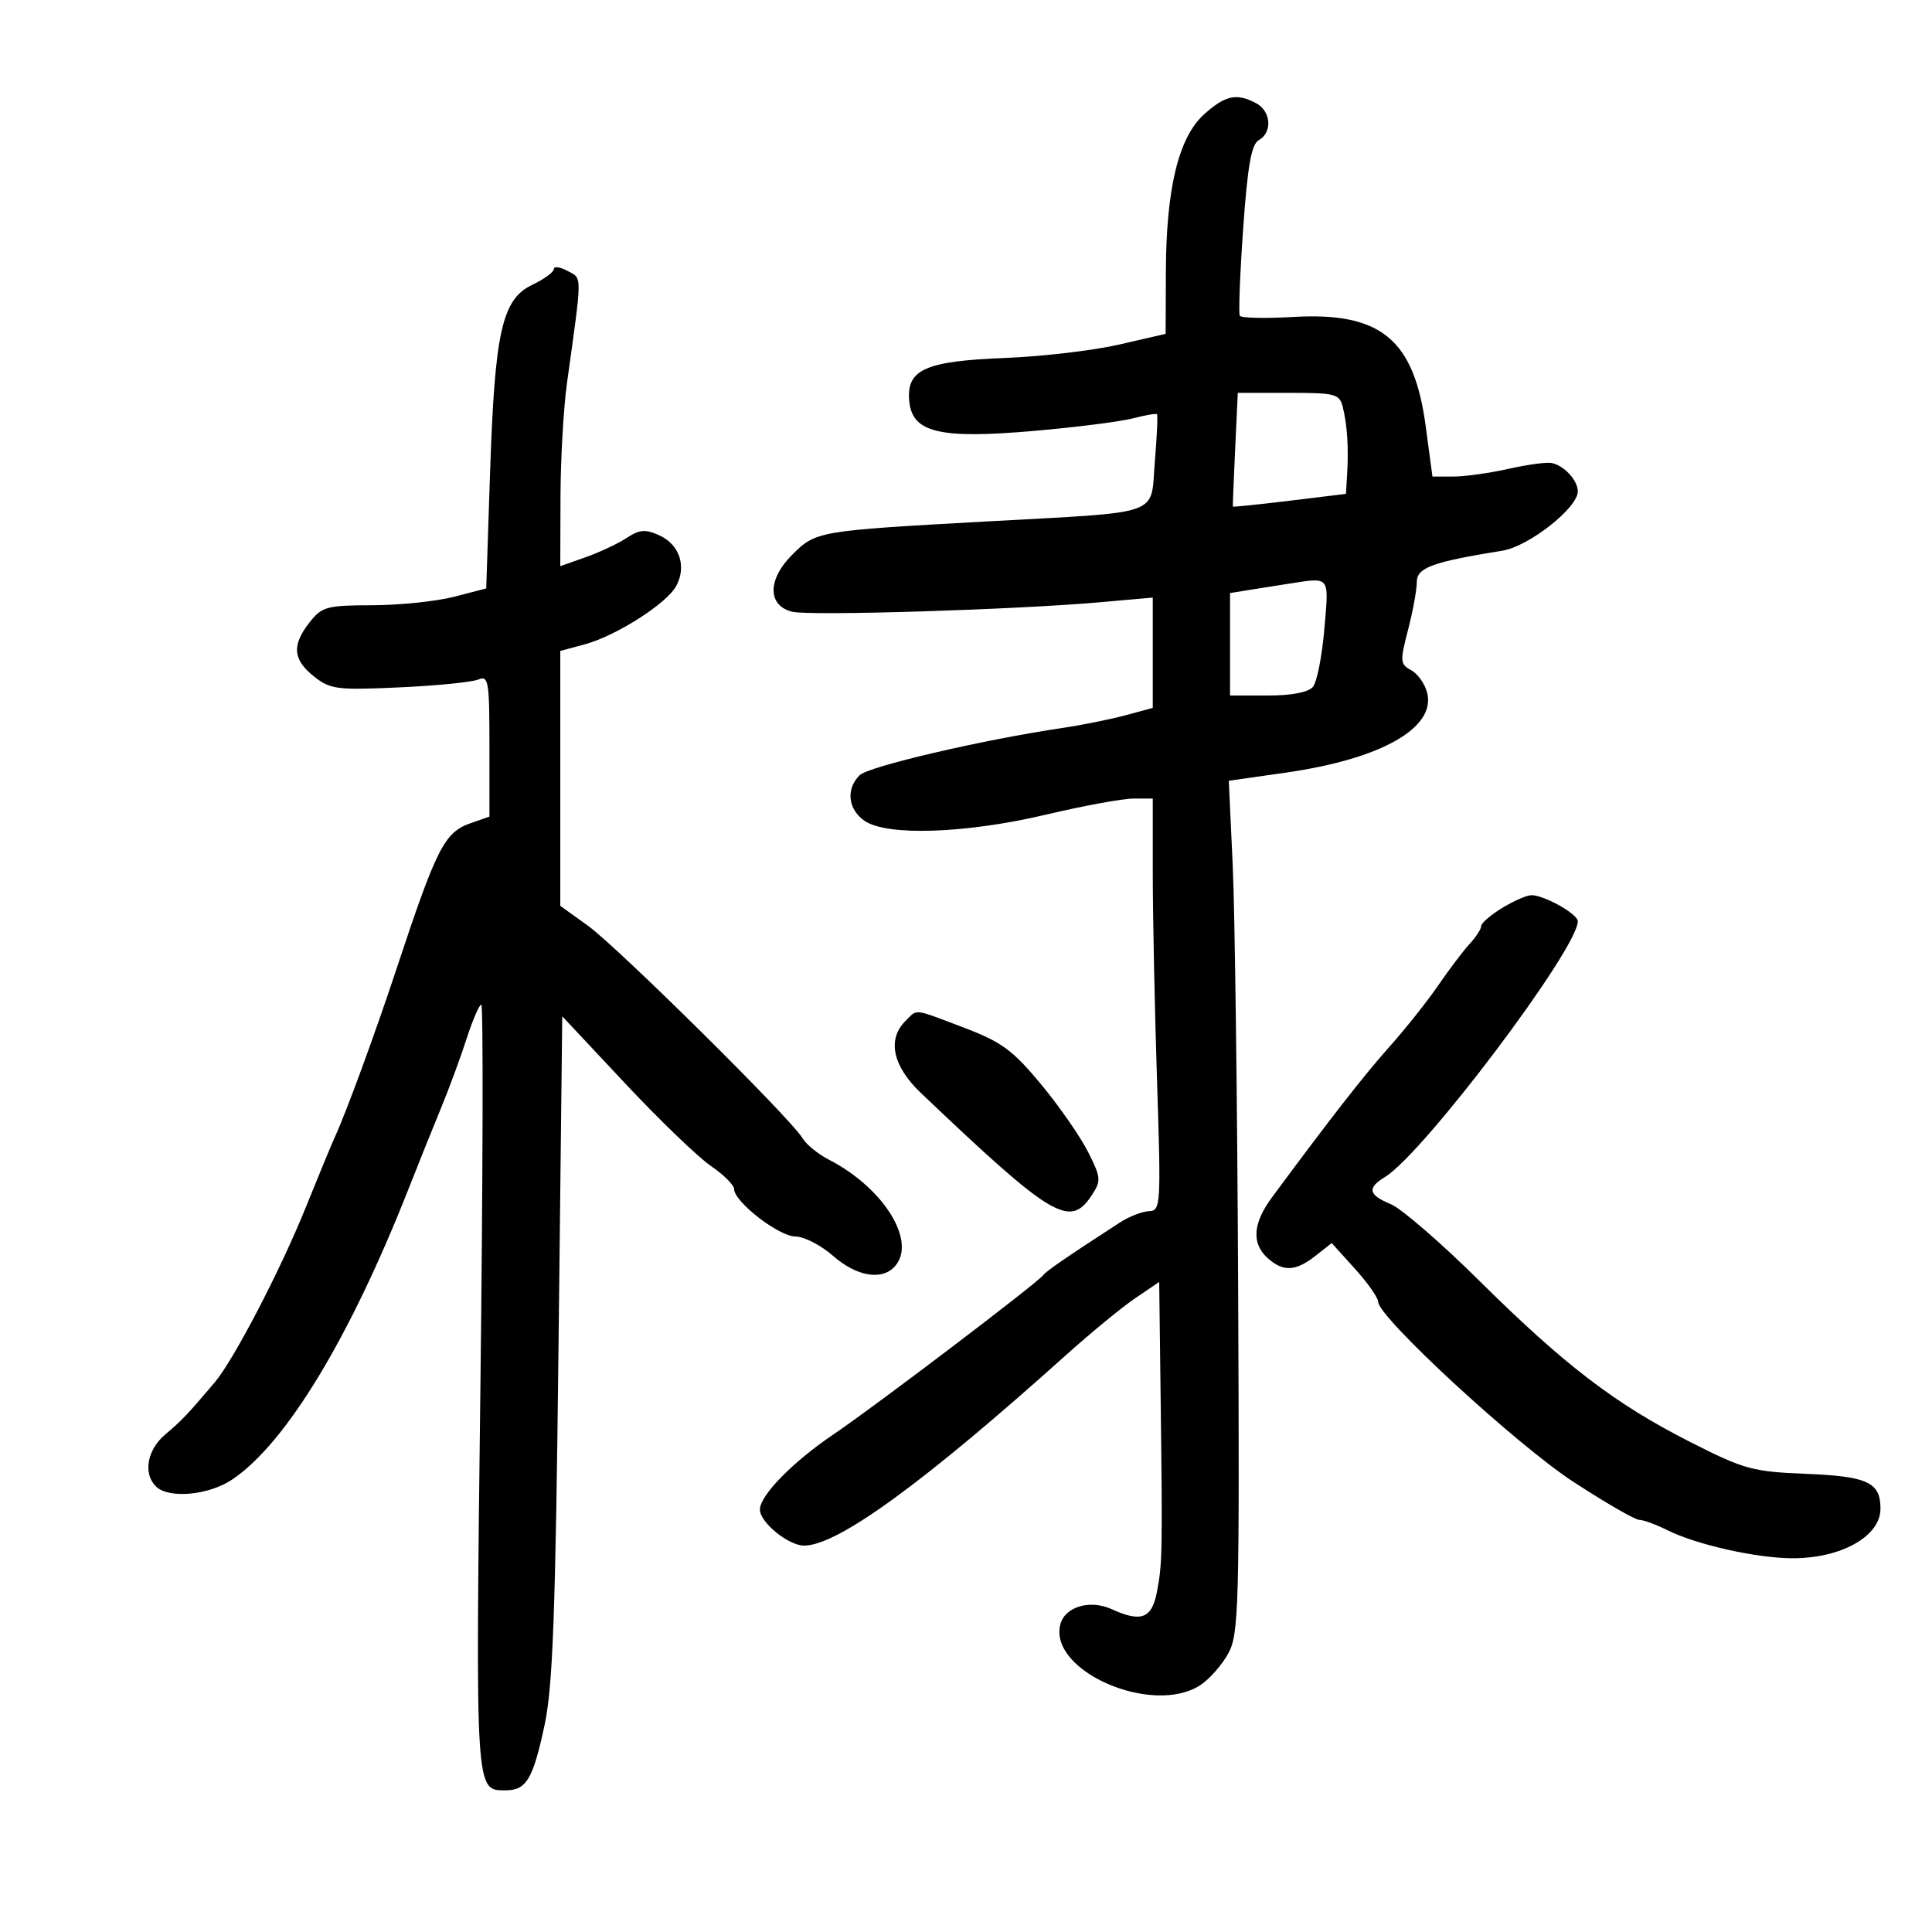 <svg xmlns="http://www.w3.org/2000/svg" width="300" height="300" viewBox="0 0 300 300" version="1.1">
	<path d="M 186.974 17.750 C 183.012 21.314, 181.083 29.244, 181.036 42.170 L 181 51.840 173.750 53.509 C 169.762 54.427, 161.813 55.361, 156.084 55.583 C 143.633 56.067, 140.714 57.385, 141.191 62.312 C 141.665 67.202, 145.903 68.197, 160.722 66.897 C 167.200 66.329, 174.050 65.457, 175.944 64.959 C 177.838 64.461, 179.507 64.174, 179.653 64.320 C 179.799 64.466, 179.650 67.785, 179.322 71.695 C 178.604 80.267, 180.974 79.431, 153 80.982 C 126.947 82.426, 126.683 82.471, 122.985 86.169 C 119.164 89.989, 119.171 94.038, 123 94.989 C 125.719 95.665, 157.671 94.680, 170.833 93.515 L 179 92.792 179 101.357 L 179 109.923 174.750 111.070 C 172.412 111.701, 168.025 112.584, 165 113.032 C 152.569 114.875, 134.851 119.006, 133.474 120.383 C 131.335 122.523, 131.667 125.653, 134.223 127.443 C 137.668 129.856, 149.936 129.446, 162.403 126.500 C 168.222 125.125, 174.337 124, 175.992 124 L 179 124 179.003 135.750 C 179.004 142.213, 179.300 156.612, 179.661 167.750 C 180.292 187.224, 180.244 188.003, 178.409 188.073 C 177.359 188.113, 175.334 188.901, 173.910 189.823 C 165.818 195.061, 162.446 197.374, 162 197.993 C 161.144 199.181, 135.823 218.408, 129.384 222.759 C 123.075 227.023, 118 232.213, 118 234.402 C 118 236.395, 122.420 240, 124.864 240 C 130.053 240, 143.379 230.305, 165.506 210.434 C 169.359 206.973, 174.197 202.998, 176.256 201.601 L 180 199.060 180.226 217.280 C 180.523 241.172, 180.490 242.837, 179.636 247.250 C 178.845 251.332, 177.185 251.953, 172.621 249.873 C 169.251 248.337, 165.369 249.479, 164.654 252.217 C 162.755 259.478, 178.977 266.521, 186.400 261.657 C 187.807 260.735, 189.755 258.523, 190.729 256.741 C 192.369 253.739, 192.482 249.594, 192.262 200.500 C 192.131 171.350, 191.750 141.591, 191.416 134.368 L 190.808 121.236 199.654 119.975 C 214.425 117.869, 222.980 113.041, 221.610 107.584 C 221.262 106.195, 220.143 104.612, 219.125 104.067 C 217.406 103.147, 217.371 102.698, 218.637 97.820 C 219.386 94.929, 220 91.582, 220 90.382 C 220 88.143, 222.366 87.275, 233.310 85.504 C 237.396 84.842, 245 78.863, 245 76.312 C 245 74.578, 242.854 72.263, 240.900 71.889 C 240.130 71.741, 237.115 72.156, 234.201 72.810 C 231.286 73.465, 227.445 74, 225.665 74 L 222.429 74 221.383 66.188 C 219.574 52.676, 214.424 48.429, 200.805 49.217 C 196.466 49.469, 192.738 49.386, 192.521 49.033 C 192.303 48.681, 192.536 42.591, 193.038 35.499 C 193.734 25.680, 194.315 22.403, 195.476 21.753 C 197.611 20.559, 197.375 17.271, 195.066 16.035 C 192.035 14.413, 190.268 14.788, 186.974 17.750 M 86 41.780 C 86 42.247, 84.488 43.351, 82.640 44.232 C 77.951 46.468, 76.824 51.496, 76.096 73.437 L 75.500 91.374 70.500 92.668 C 67.750 93.379, 62.045 93.970, 57.823 93.981 C 50.731 93.999, 49.987 94.201, 48.073 96.635 C 45.283 100.182, 45.464 102.430, 48.750 105.035 C 51.284 107.044, 52.323 107.178, 62 106.737 C 67.775 106.474, 73.287 105.927, 74.250 105.522 C 75.855 104.847, 76 105.697, 76 115.795 L 76 126.804 73.077 127.823 C 69.010 129.241, 67.796 131.628, 61.552 150.500 C 58.250 160.481, 53.765 172.715, 52.021 176.500 C 51.514 177.600, 49.467 182.550, 47.472 187.500 C 43.555 197.217, 36.292 211.173, 33.334 214.666 C 29.157 219.598, 28.203 220.602, 25.662 222.743 C 22.855 225.109, 22.187 228.787, 24.200 230.800 C 26.170 232.770, 32.402 232.204, 36.087 229.720 C 44.420 224.105, 54.338 207.731, 63.480 184.500 C 64.995 180.650, 67.256 175.025, 68.505 172 C 69.754 168.975, 71.538 164.137, 72.468 161.250 C 73.399 158.363, 74.420 156, 74.737 156 C 75.053 156, 74.990 182.808, 74.595 215.574 C 73.834 278.781, 73.786 278, 78.500 278 C 81.729 278, 82.750 276.301, 84.550 267.925 C 85.842 261.911, 86.256 250.744, 86.726 209.156 L 87.307 157.813 97.045 168.203 C 102.400 173.918, 108.403 179.697, 110.384 181.047 C 112.365 182.396, 113.989 184.016, 113.993 184.646 C 114.005 186.624, 120.955 192, 123.500 192 C 124.837 192, 127.468 193.350, 129.347 195 C 132.906 198.125, 136.744 198.856, 138.800 196.800 C 142.551 193.049, 137.378 184.511, 128.642 180.034 C 126.996 179.190, 125.166 177.684, 124.575 176.686 C 122.790 173.674, 95.863 147.026, 91.275 143.731 L 87 140.661 87 120.869 L 87 101.077 90.765 100.063 C 95.671 98.742, 103.544 93.720, 105.014 90.974 C 106.640 87.935, 105.513 84.555, 102.401 83.137 C 100.219 82.143, 99.325 82.212, 97.307 83.535 C 95.961 84.417, 93.091 85.762, 90.930 86.525 L 87 87.911 87.033 77.206 C 87.051 71.318, 87.503 63.350, 88.038 59.500 C 90.439 42.221, 90.434 43.303, 88.127 42.068 C 86.957 41.442, 86 41.312, 86 41.780 M 191.793 69.750 C 191.566 74.563, 191.407 78.572, 191.440 78.659 C 191.473 78.747, 195.438 78.339, 200.250 77.754 L 209 76.689 209.183 73.594 C 209.425 69.514, 209.199 66.012, 208.517 63.250 C 208 61.154, 207.422 61, 200.084 61 L 192.205 61 191.793 69.750 M 200 90.656 C 198.625 90.867, 196.037 91.276, 194.250 91.565 L 191 92.091 191 100.045 L 191 108 196.878 108 C 200.598 108, 203.167 107.503, 203.878 106.647 C 204.495 105.903, 205.292 101.853, 205.647 97.647 C 206.356 89.266, 206.654 89.635, 200 90.656 M 233.250 140.989 C 231.463 142.079, 230 143.342, 230 143.797 C 230 144.251, 229.194 145.495, 228.209 146.561 C 227.223 147.628, 225.024 150.533, 223.321 153.017 C 221.618 155.501, 218.220 159.776, 215.771 162.517 C 211.875 166.875, 206.553 173.698, 197.522 185.911 C 194.539 189.945, 194.310 193.065, 196.829 195.345 C 199.233 197.521, 201.179 197.434, 204.259 195.011 L 206.787 193.022 210.394 197.014 C 212.377 199.209, 214 201.517, 214 202.143 C 214 204.525, 235.475 224.334, 244.291 230.083 C 249.281 233.337, 253.888 236, 254.528 236 C 255.169 236, 257.141 236.722, 258.910 237.605 C 263.390 239.840, 272.605 241.922, 278.203 241.964 C 285.831 242.022, 292 238.583, 292 234.274 C 292 230.174, 290.001 229.238, 280.428 228.856 C 272.147 228.526, 270.848 228.169, 262.500 223.936 C 250.833 218.020, 242.971 212.013, 229.728 198.895 C 223.804 193.026, 217.616 187.669, 215.978 186.991 C 212.470 185.538, 212.242 184.479, 215.065 182.758 C 221.033 179.122, 245 147.335, 245 143.056 C 245 141.926, 239.797 138.998, 237.800 139.004 C 237.085 139.006, 235.037 139.899, 233.250 140.989 M 140.571 158.571 C 137.730 161.413, 138.630 165.564, 142.986 169.708 C 163.435 189.162, 166.135 190.776, 169.539 185.581 C 171.013 183.331, 170.971 182.860, 168.933 178.831 C 167.729 176.449, 164.439 171.724, 161.622 168.330 C 157.246 163.059, 155.509 161.785, 149.693 159.580 C 141.644 156.530, 142.517 156.626, 140.571 158.571" stroke="none" fill="black" fill-rule="evenodd"/>
</svg>